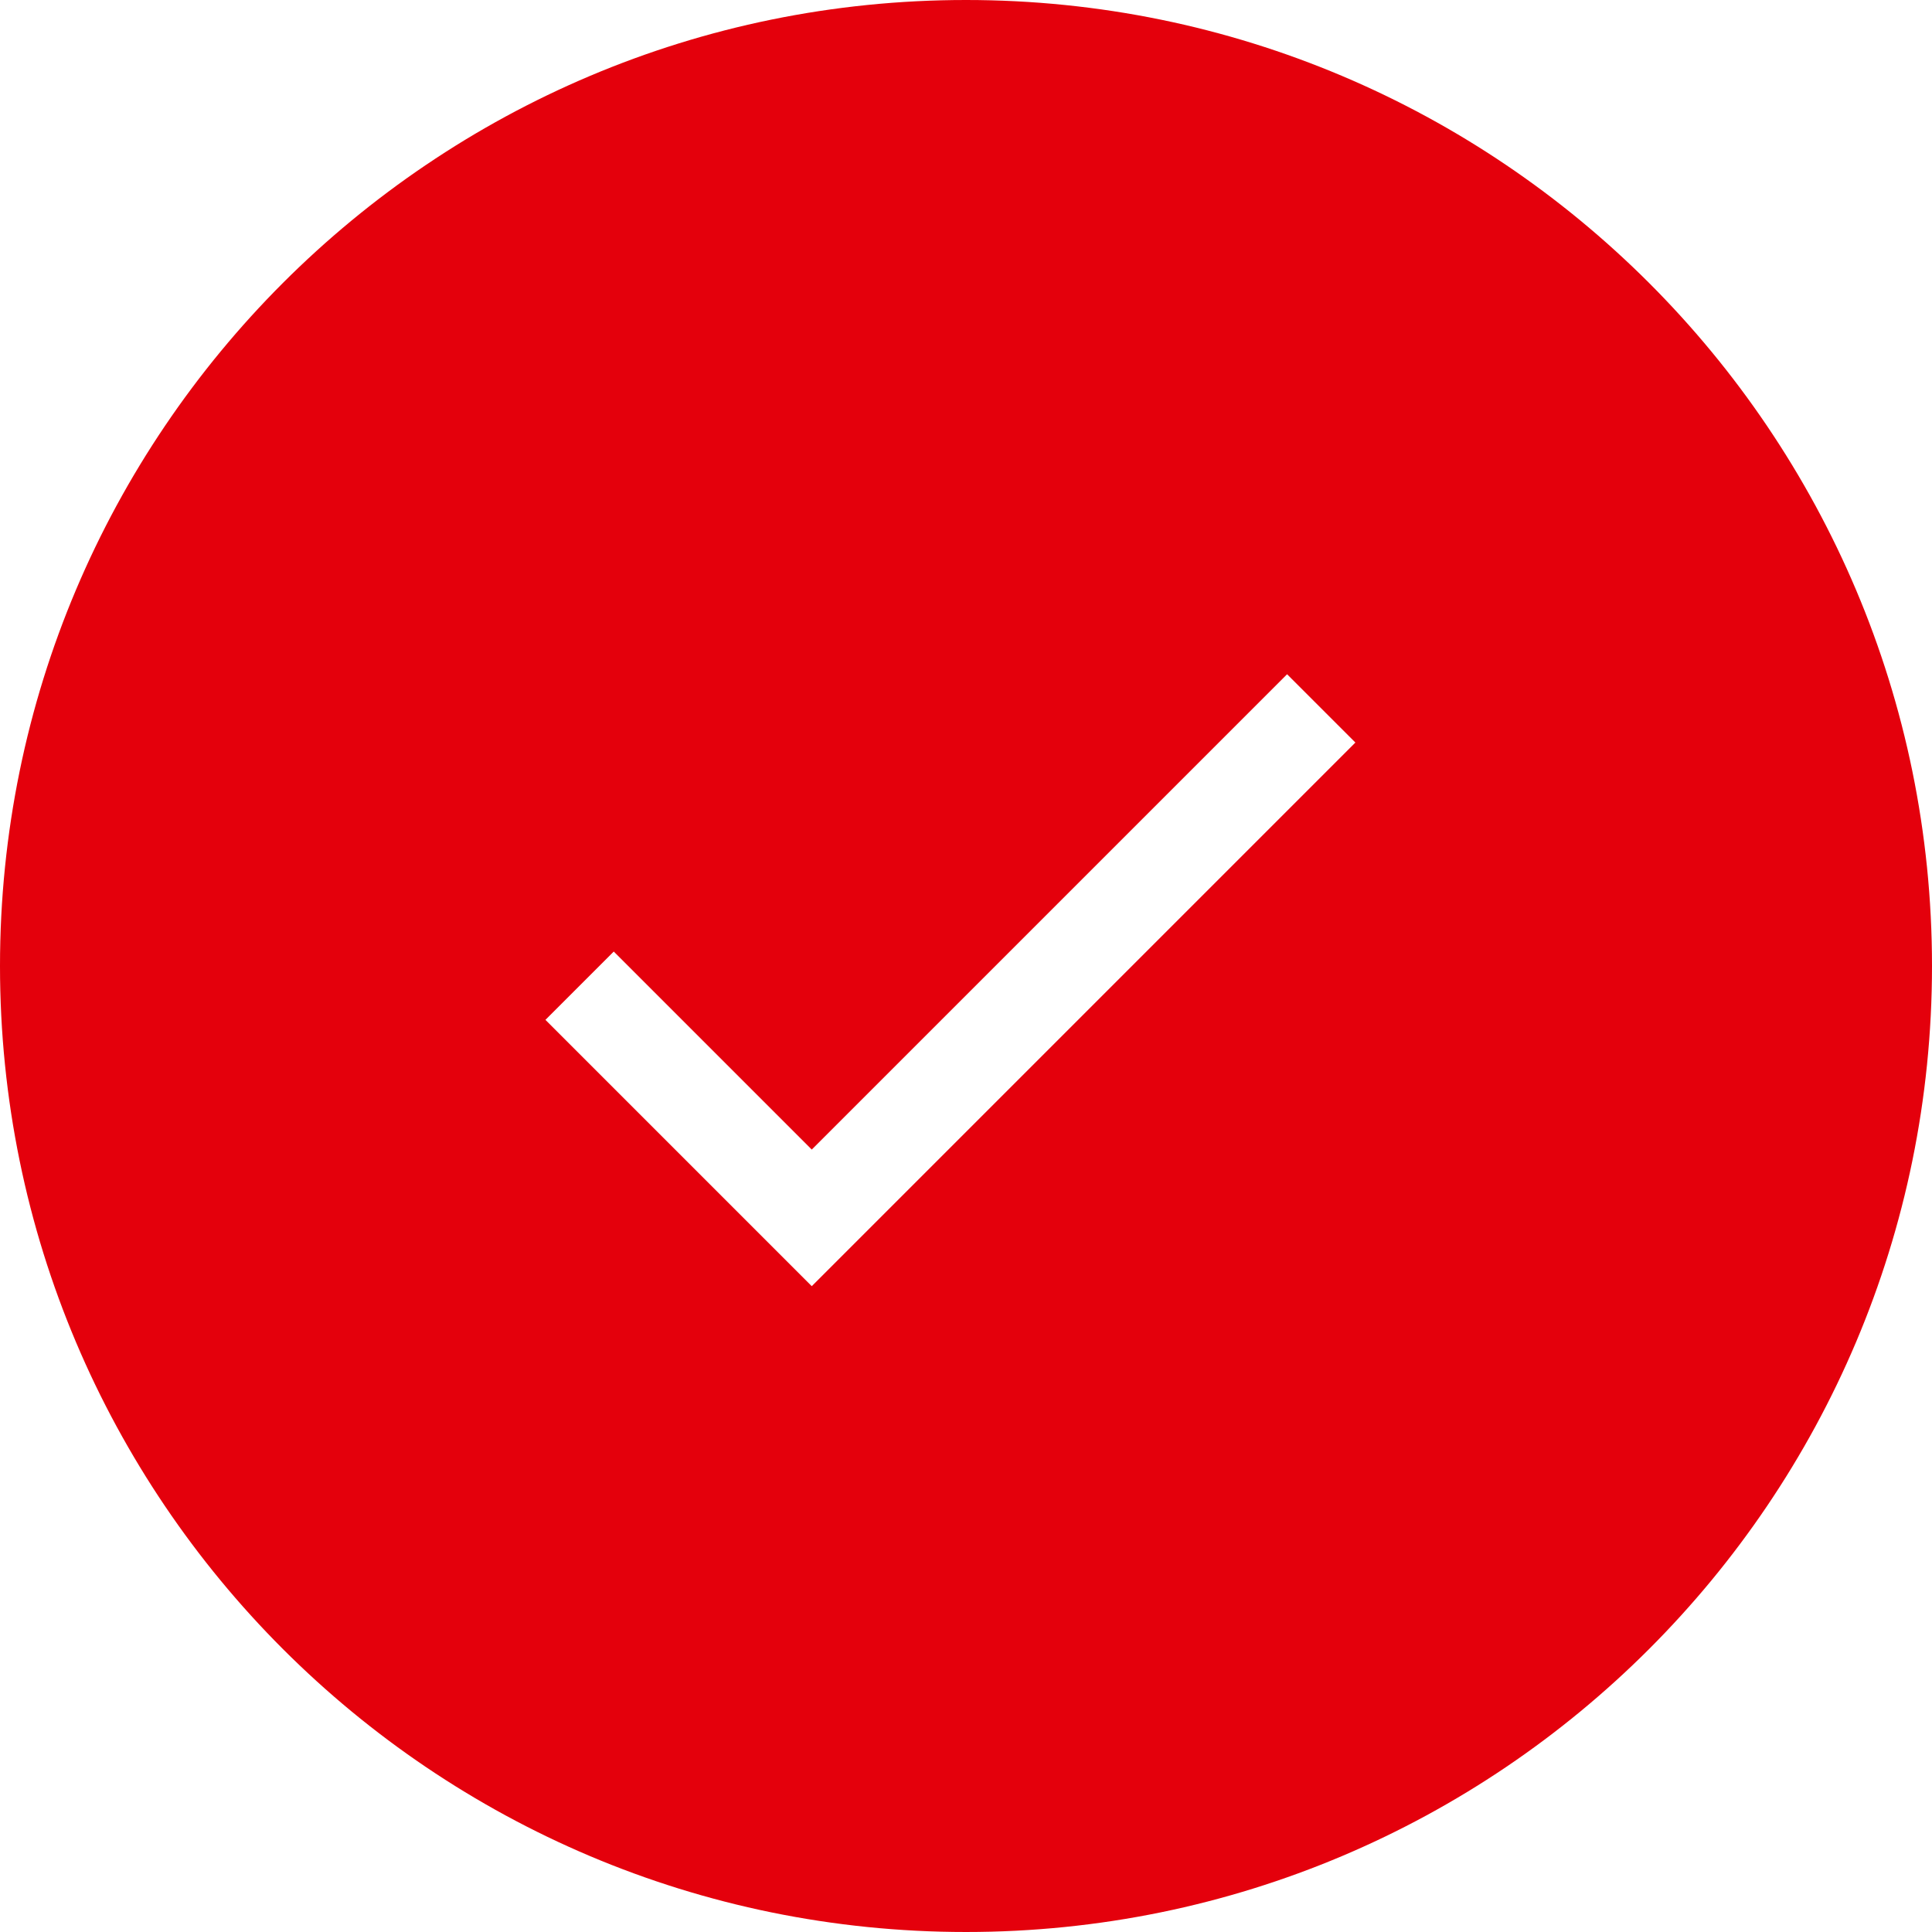 <svg xmlns="http://www.w3.org/2000/svg" xmlns:xlink="http://www.w3.org/1999/xlink" preserveAspectRatio="xMidYMid" width="120" height="120" viewBox="0 0 500 500">
  <defs>
    <style>
      .cls-1 {
        fill: #e4000c;
        fill-rule: evenodd;
      }
    </style>
  </defs>
  <path d="M250.000,-0.000 C111.929,-0.000 -0.000,111.928 -0.000,249.999 C-0.000,388.071 111.929,499.999 250.000,499.999 C388.071,499.999 500.000,388.071 500.000,249.999 C500.000,111.928 388.071,-0.000 250.000,-0.000 ZM210.083,332.863 L141.160,263.936 L158.838,246.260 L210.083,297.508 L333.097,174.495 L350.773,192.171 L210.083,332.863 Z" class="cls-1"/>
</svg>
